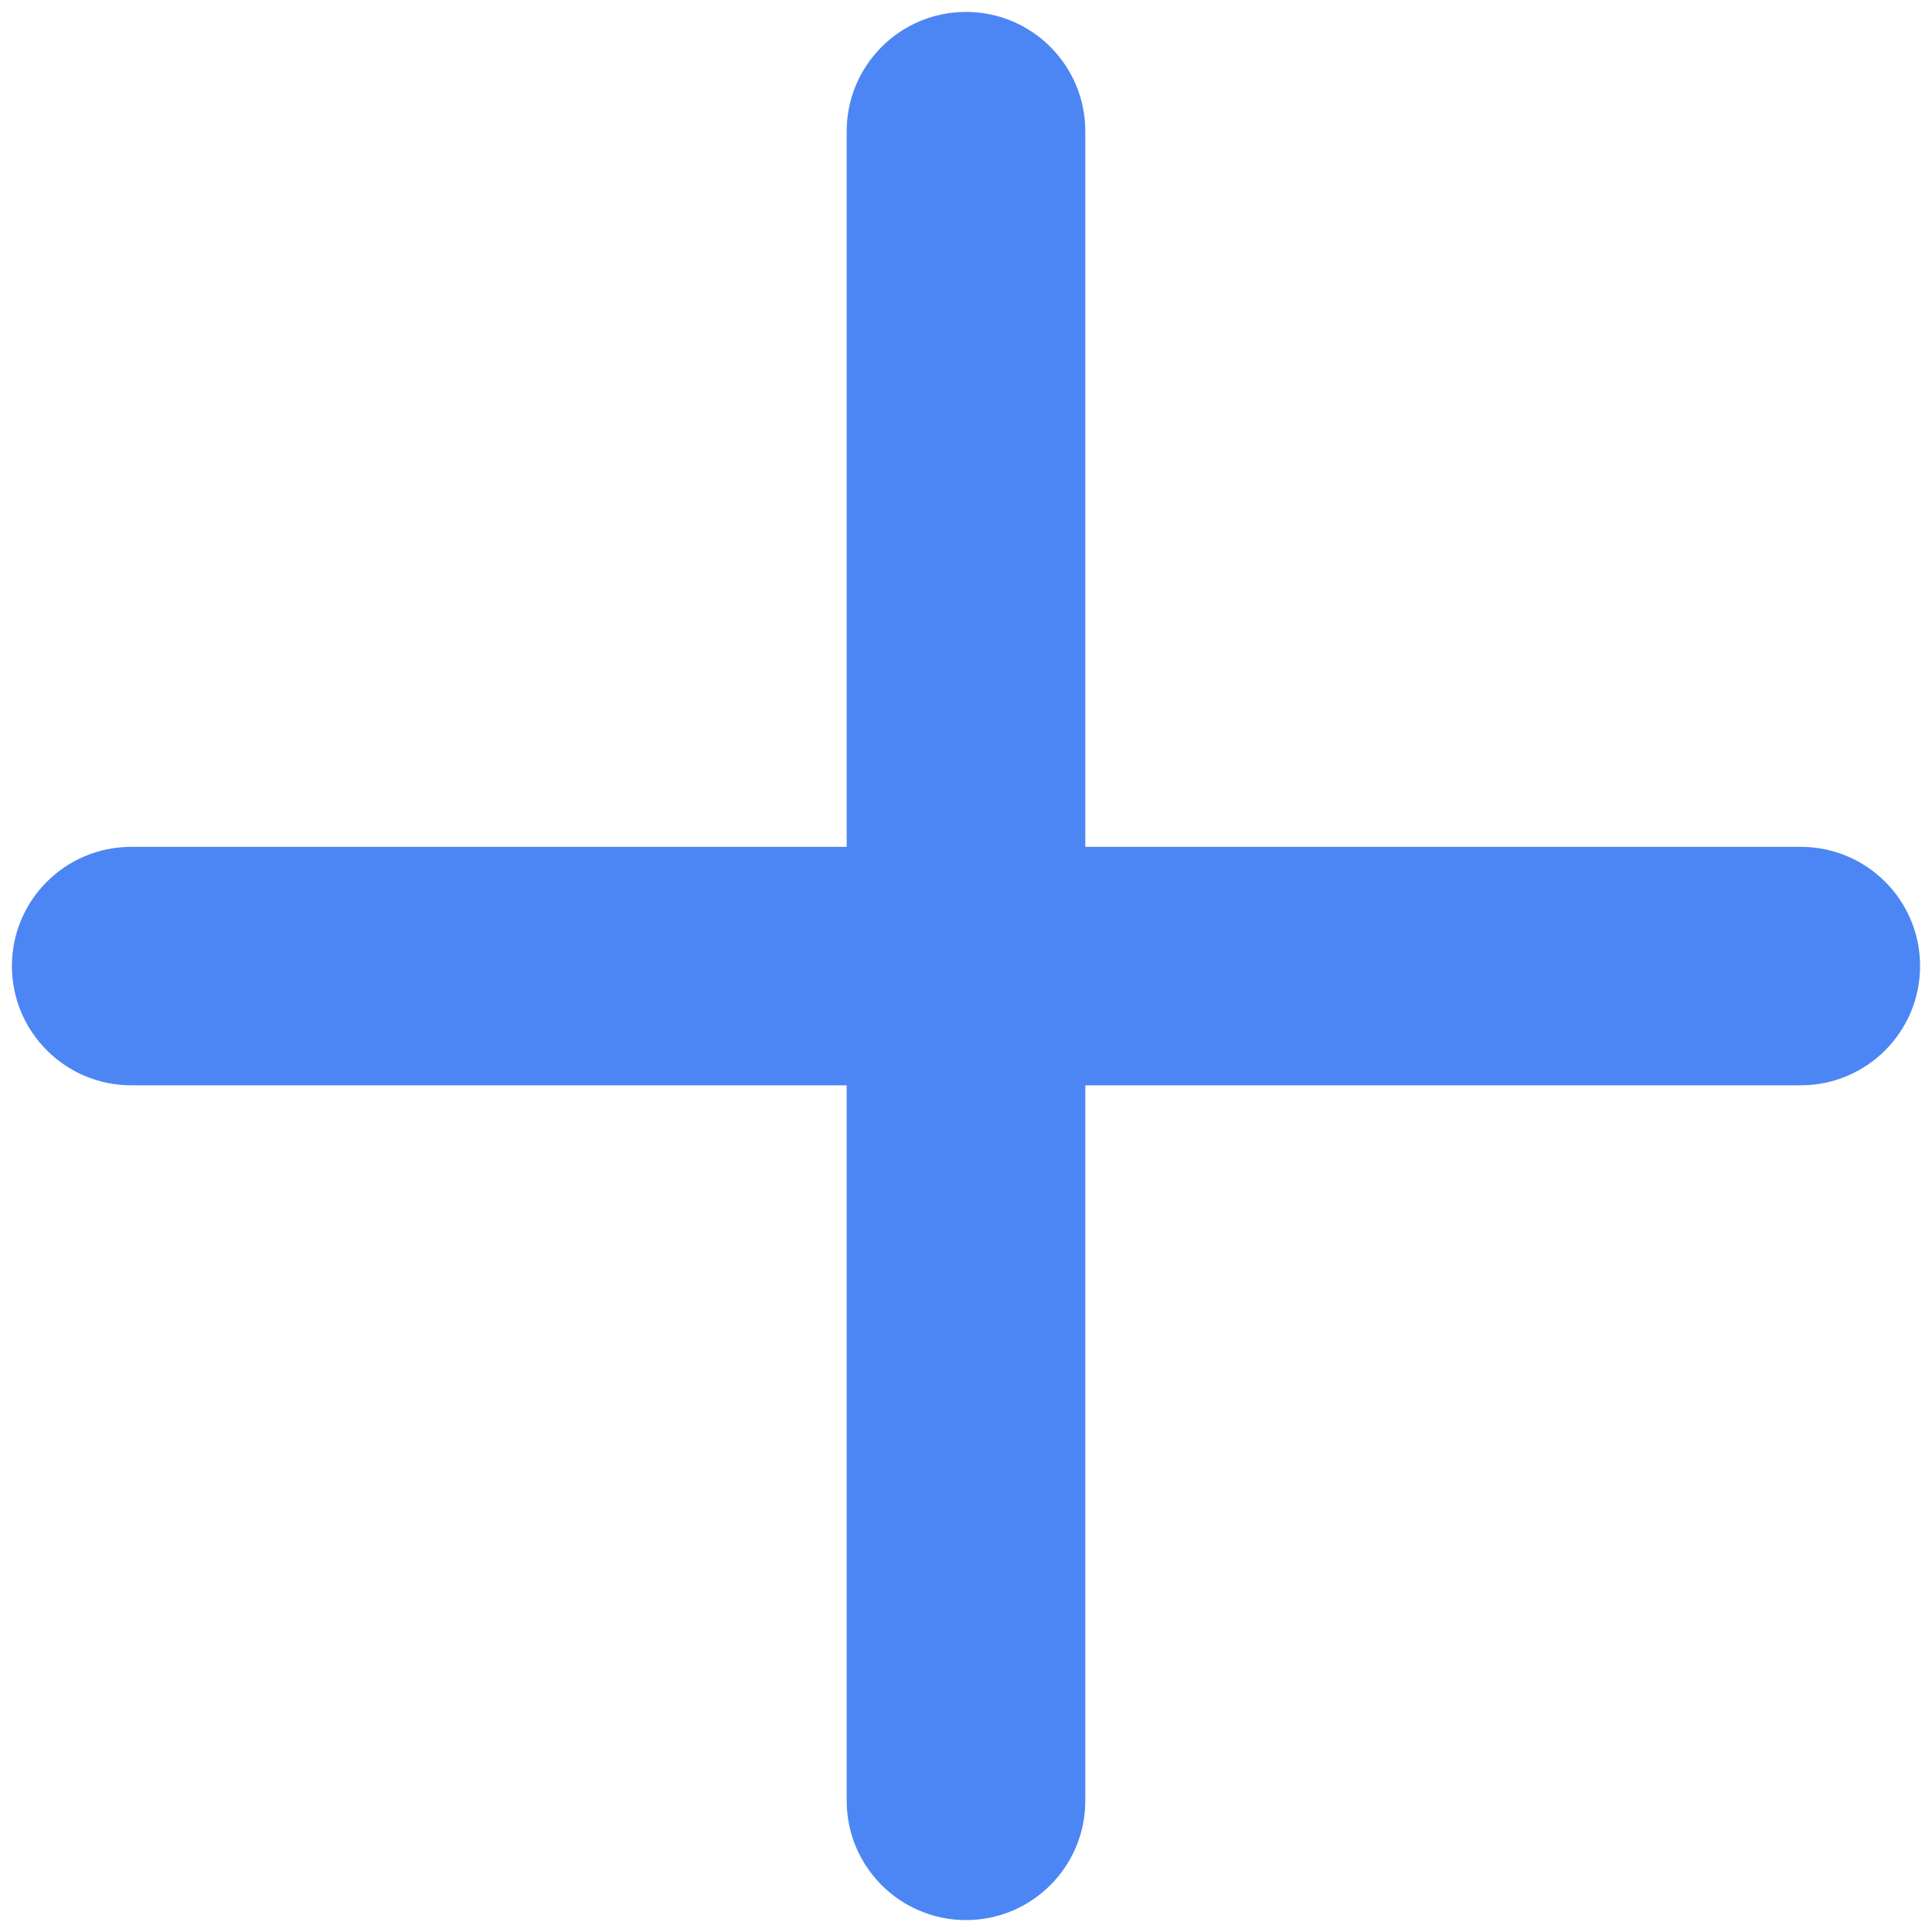 <svg width="12" height="12" viewBox="0 0 12 12" fill="none" xmlns="http://www.w3.org/2000/svg">
<path fill-rule="evenodd" clip-rule="evenodd" d="M5.259 5.26V0.815C5.259 0.406 5.591 0.074 6 0.074C6.409 0.074 6.741 0.406 6.741 0.815V5.26H11.185C11.594 5.26 11.926 5.591 11.926 6C11.926 6.409 11.594 6.741 11.185 6.741H6.741V11.185C6.741 11.594 6.409 11.926 6 11.926C5.591 11.926 5.259 11.594 5.259 11.185V6.741H0.815C0.406 6.741 0.074 6.409 0.074 6C0.074 5.591 0.406 5.26 0.815 5.26H5.259Z" fill="#4C86F4"/>
<mask id="mask0" mask-type="alpha" maskUnits="userSpaceOnUse" x="0" y="0" width="12" height="12">
<path fill-rule="evenodd" clip-rule="evenodd" d="M5.259 5.26V0.815C5.259 0.406 5.591 0.074 6 0.074C6.409 0.074 6.741 0.406 6.741 0.815V5.26H11.185C11.594 5.26 11.926 5.591 11.926 6C11.926 6.409 11.594 6.741 11.185 6.741H6.741V11.185C6.741 11.594 6.409 11.926 6 11.926C5.591 11.926 5.259 11.594 5.259 11.185V6.741H0.815C0.406 6.741 0.074 6.409 0.074 6C0.074 5.591 0.406 5.26 0.815 5.26H5.259Z" fill="white"/>
</mask>
<g mask="url(#mask0)">
</g>
</svg>
